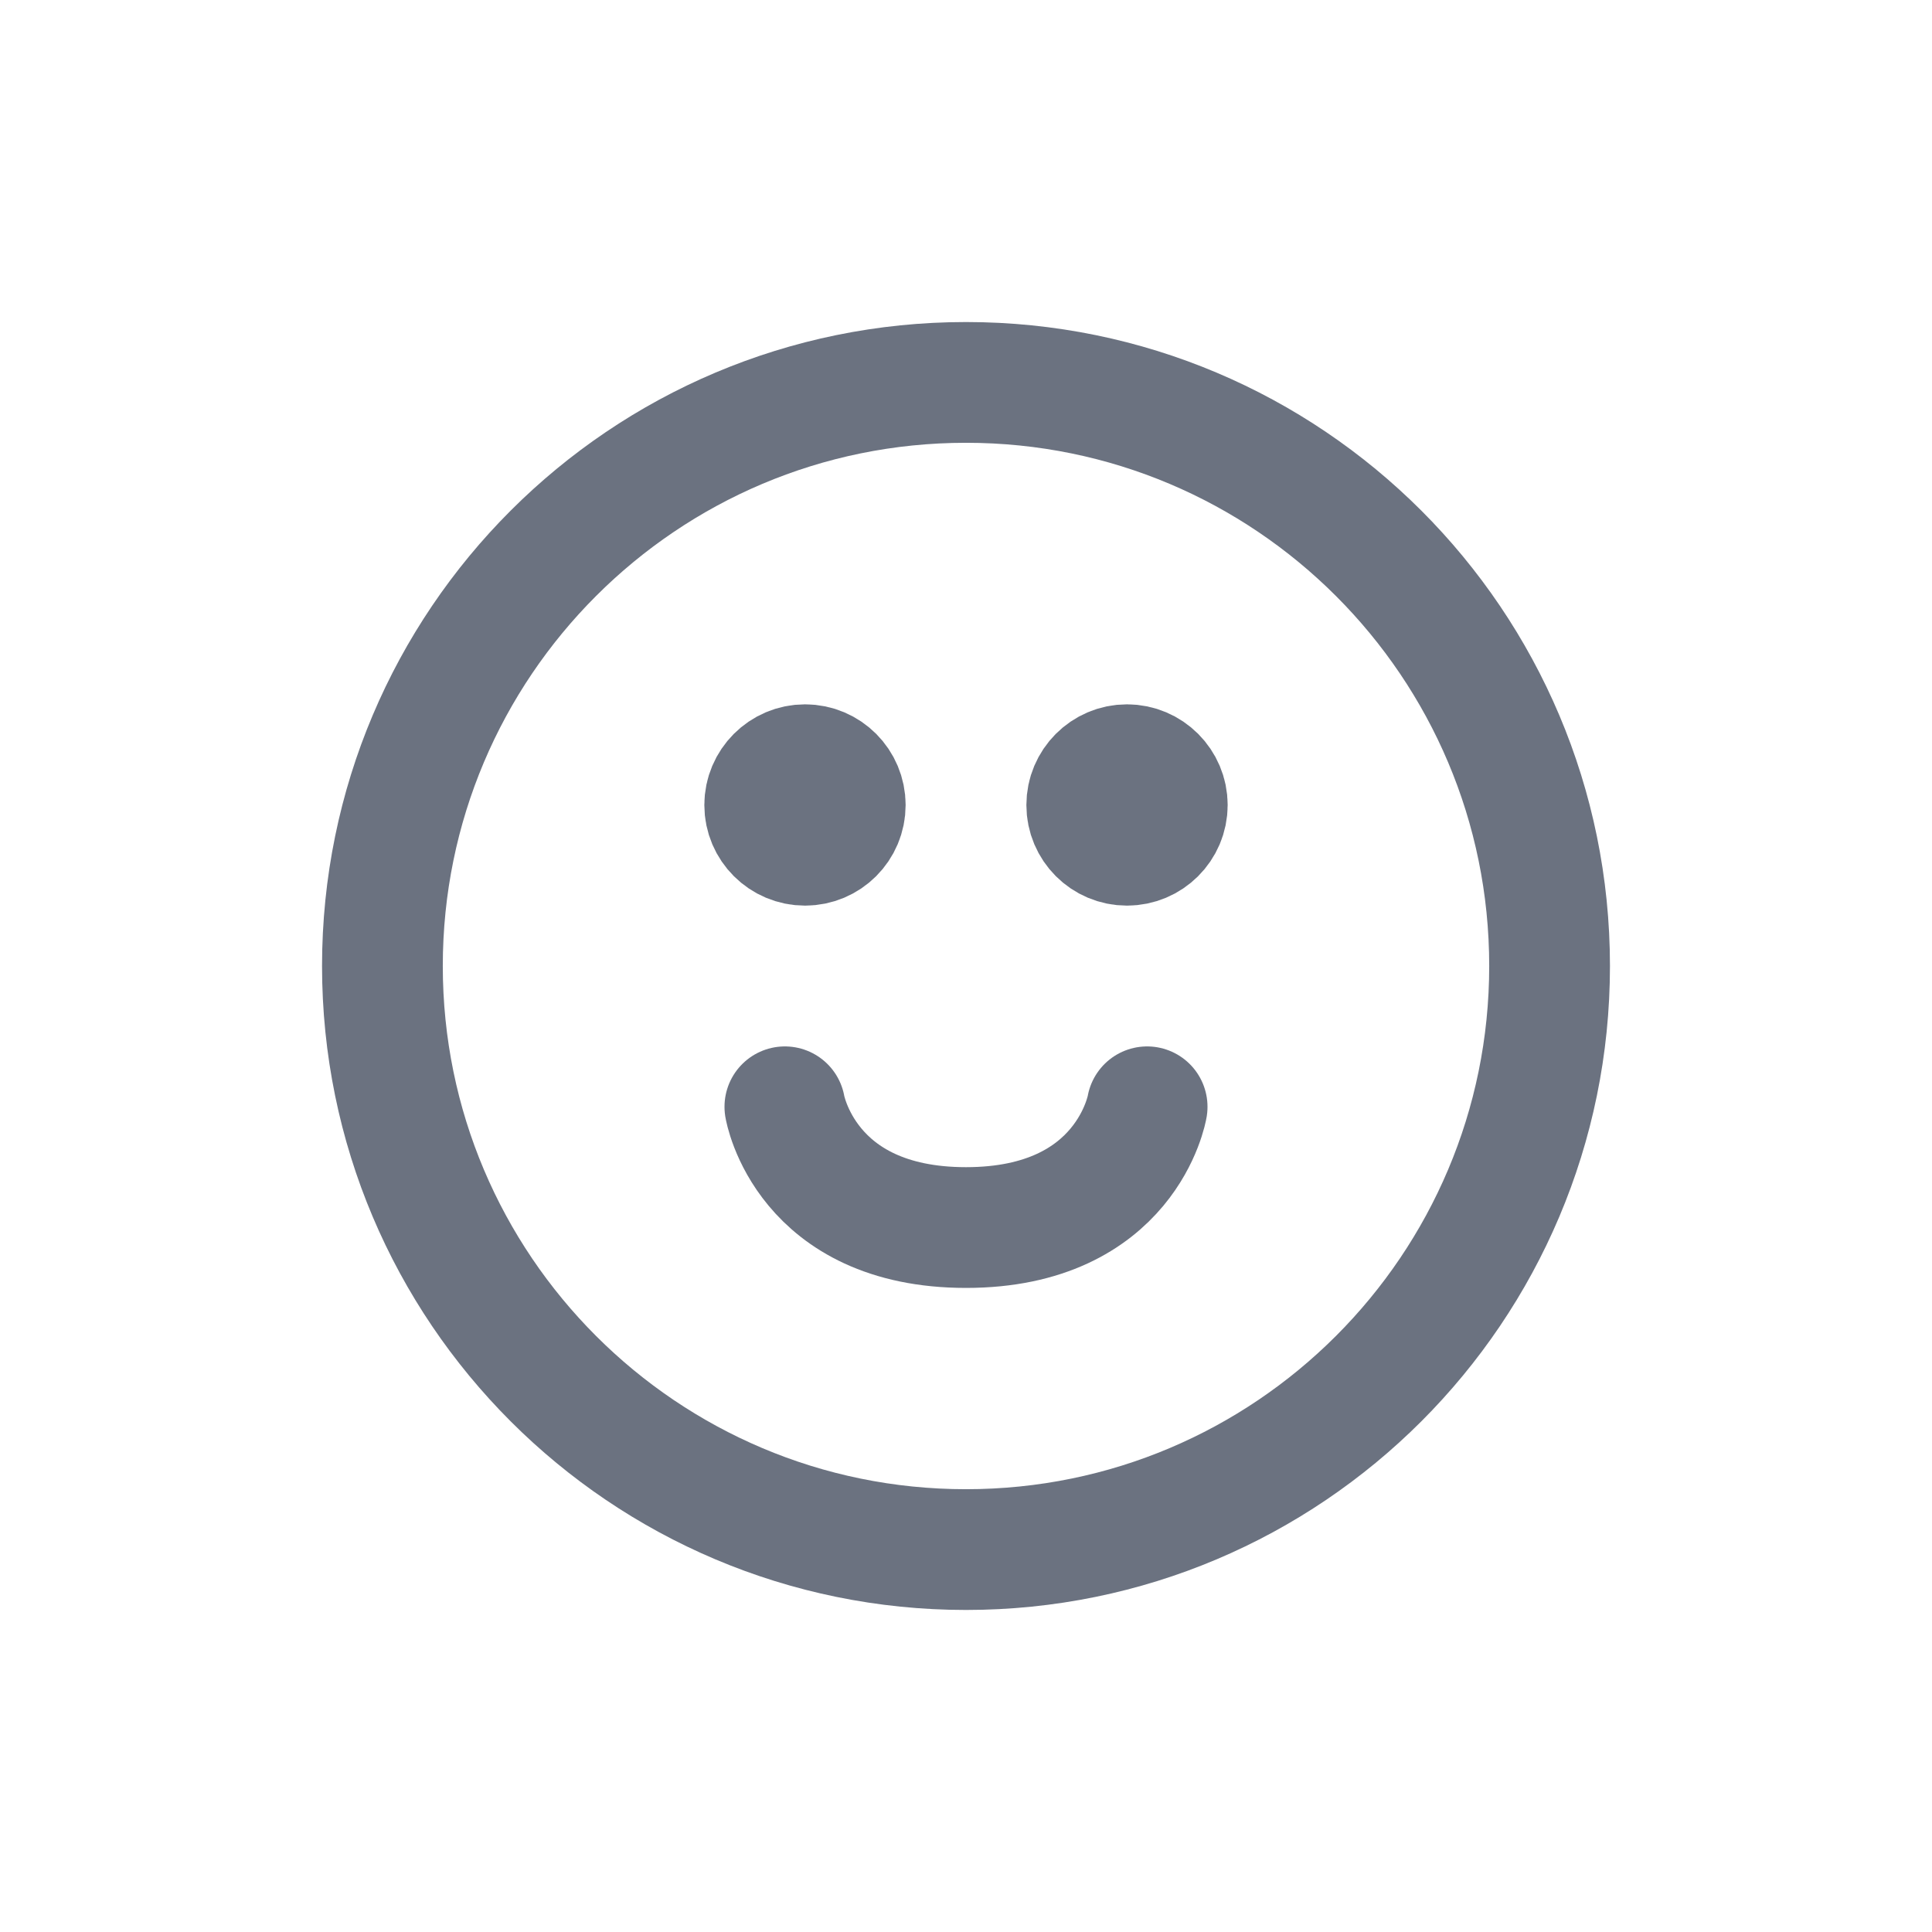 <svg width="16" height="16" viewBox="0 0 16 16" fill="none" xmlns="http://www.w3.org/2000/svg">
<path d="M12.833 8C12.833 10.669 10.669 12.833 8 12.833C5.331 12.833 3.167 10.669 3.167 8C3.167 5.33 5.331 3.167 8 3.167C10.669 3.167 12.833 5.33 12.833 8Z" stroke="#6B7280" stroke-linecap="round" stroke-linejoin="round"/>
<path d="M6.5 9.166C6.5 9.166 6.667 10.166 8 10.166C9.333 10.166 9.5 9.166 9.5 9.166" stroke="#6B7280" stroke-linecap="round" stroke-linejoin="round"/>
<path d="M7 6.667C7 6.851 6.851 7 6.667 7C6.483 7 6.333 6.851 6.333 6.667C6.333 6.483 6.483 6.333 6.667 6.333C6.851 6.333 7 6.483 7 6.667Z" fill="#6B7280" stroke="#6B7280" stroke-linecap="round" stroke-linejoin="round"/>
<path d="M9.667 6.667C9.667 6.851 9.517 7 9.333 7C9.149 7 9 6.851 9 6.667C9 6.483 9.149 6.333 9.333 6.333C9.517 6.333 9.667 6.483 9.667 6.667Z" fill="#6B7280" stroke="#6B7280" stroke-linecap="round" stroke-linejoin="round"/>
</svg>
